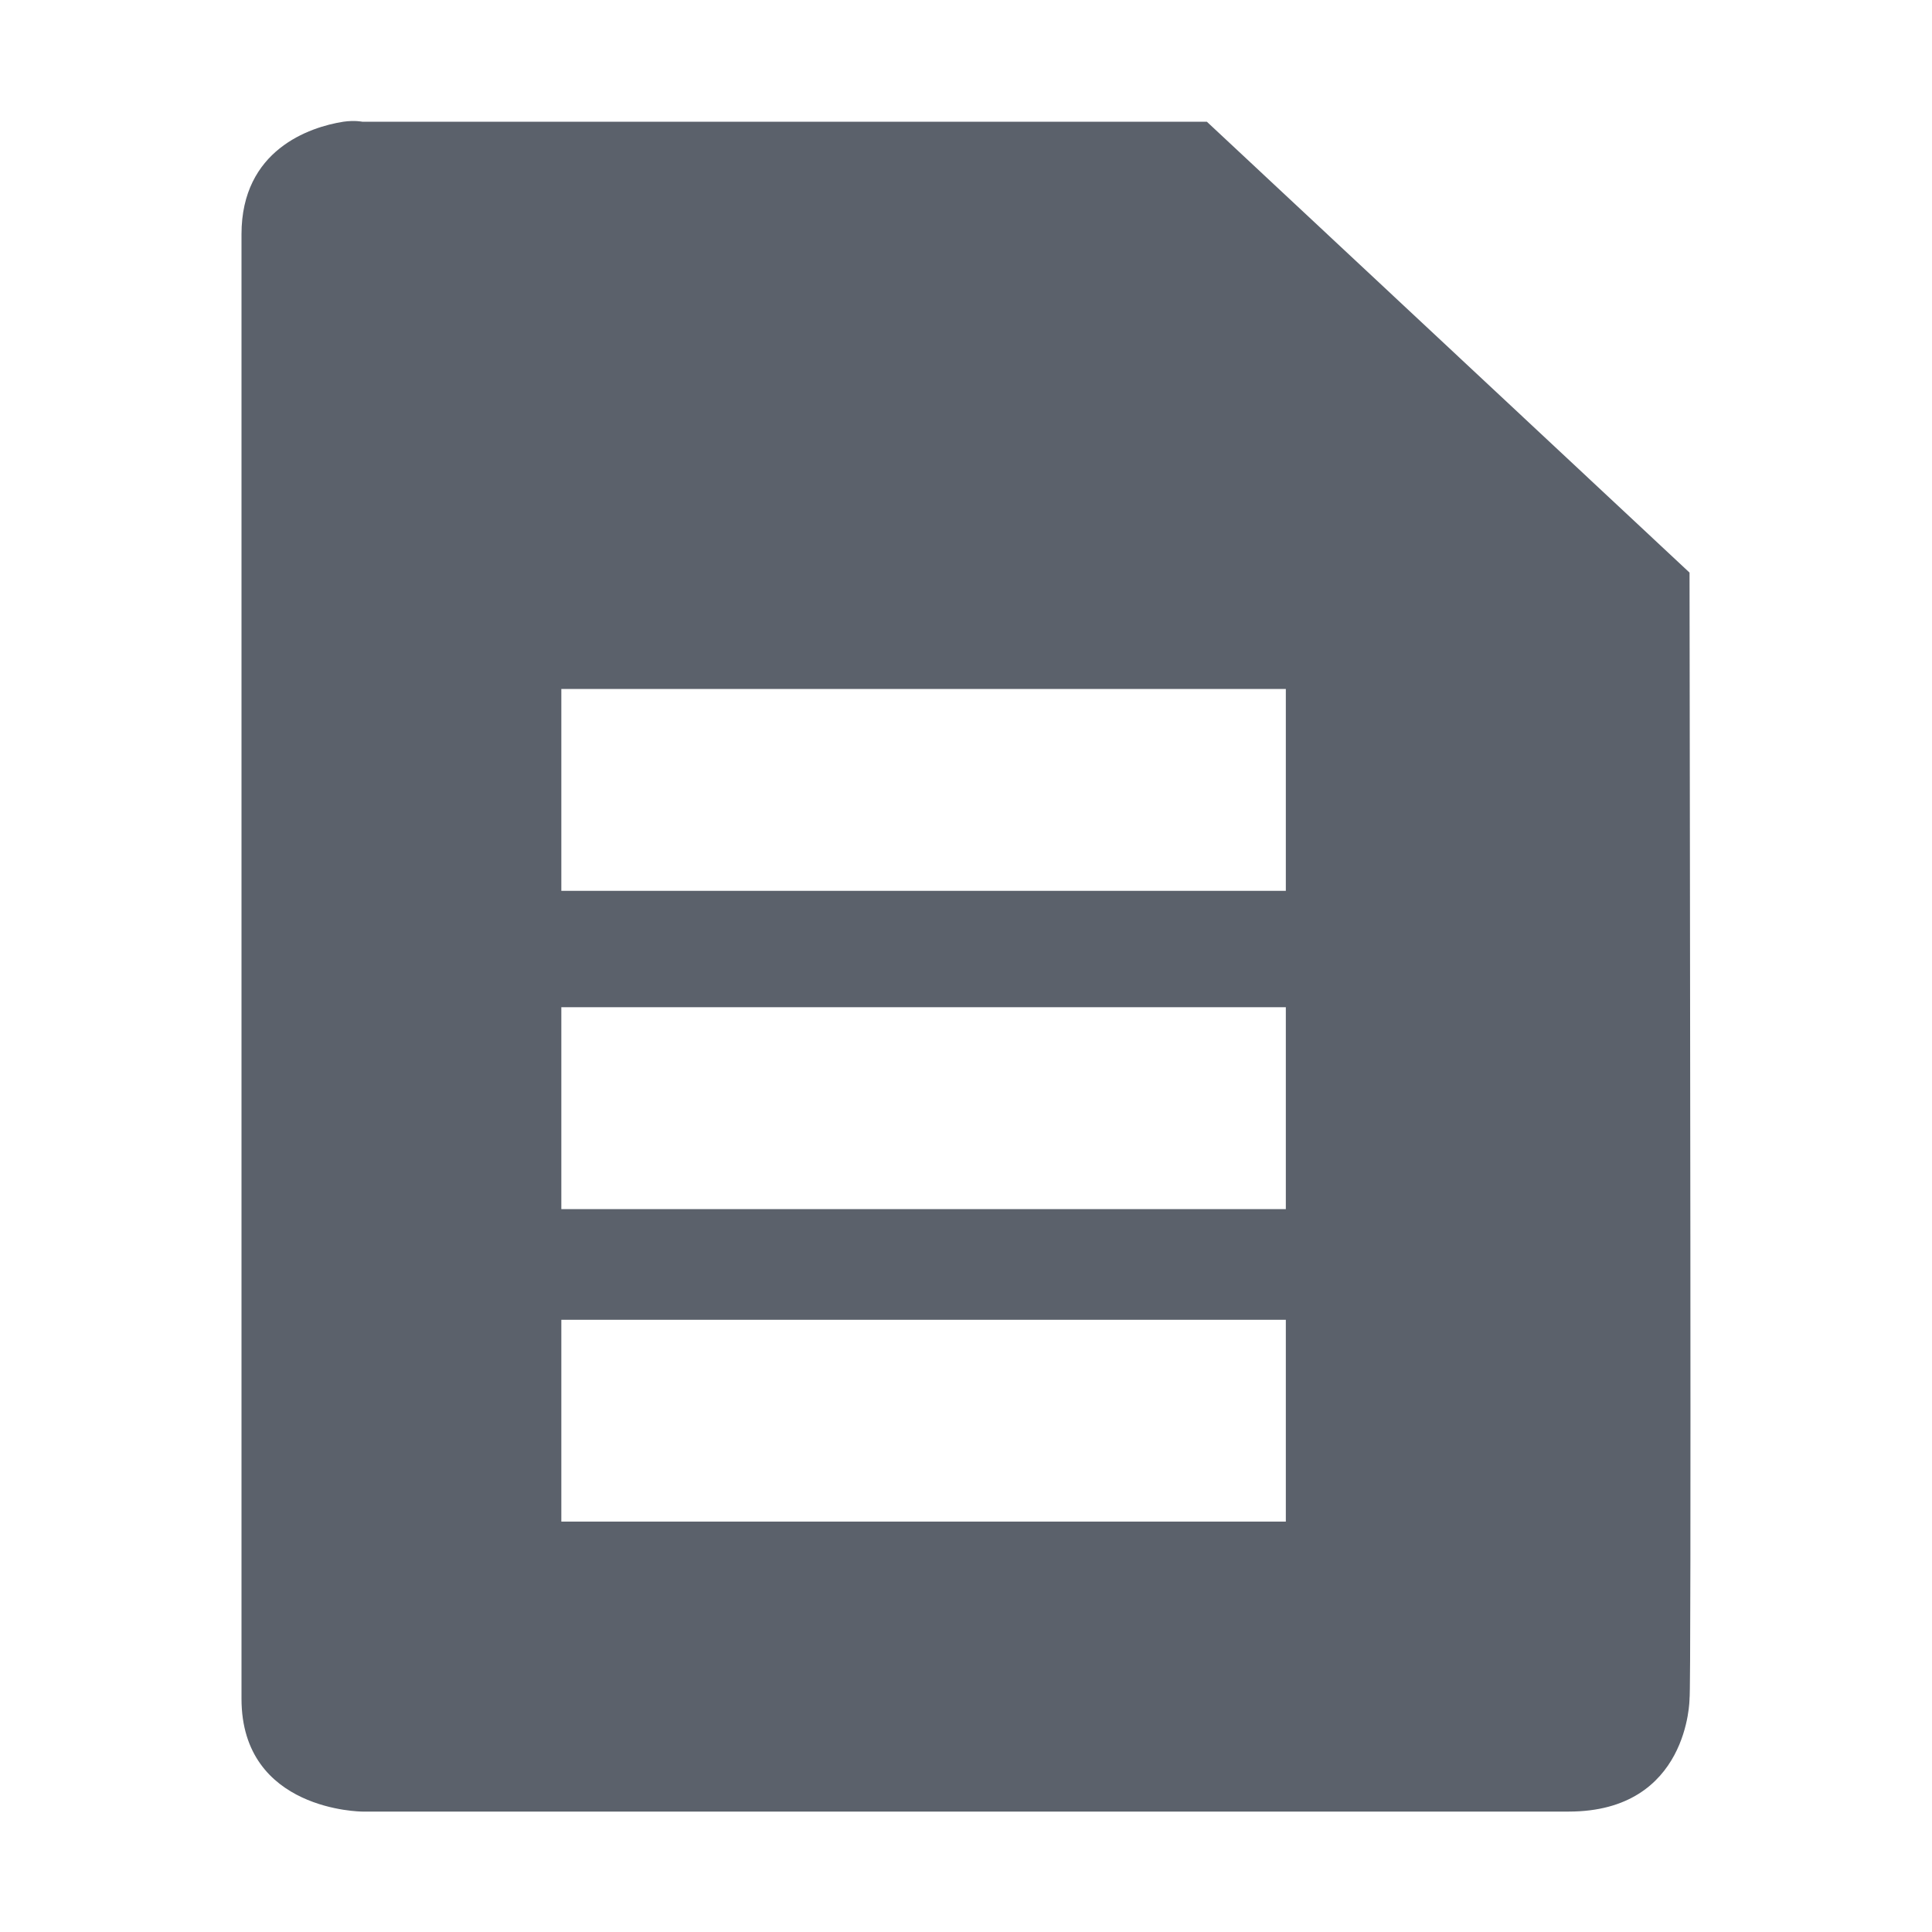 <?xml version="1.0" encoding="UTF-8"?>
<svg xmlns="http://www.w3.org/2000/svg" xmlns:xlink="http://www.w3.org/1999/xlink" width="24px" height="24px" viewBox="0 0 24 24" version="1.1">
<g id="surface1">
<path style=" stroke:none;fill-rule:nonzero;fill:rgb(35.686%,38.039%,41.961%);fill-opacity:1;" d="M 4.266 1.512 C 3.844 1.578 3 1.863 3 2.91 L 3 21.102 C 3 22.5 4.5 22.504 4.5 22.504 L 19.488 22.504 C 20.984 22.504 20.988 21.102 20.988 21.102 C 21.012 21.039 20.992 10.676 20.988 7.113 L 14.992 1.512 L 4.5 1.512 C 4.5 1.512 4.406 1.492 4.266 1.512 Z M 6.973 8.559 L 15.973 8.559 L 15.973 11.066 L 6.973 11.066 Z M 6.973 12.512 L 15.973 12.512 L 15.973 15.02 L 6.973 15.02 Z M 6.973 16.395 L 15.973 16.395 L 15.973 18.902 L 6.973 18.902 Z M 6.973 16.395 "/>
</g>
</svg>

